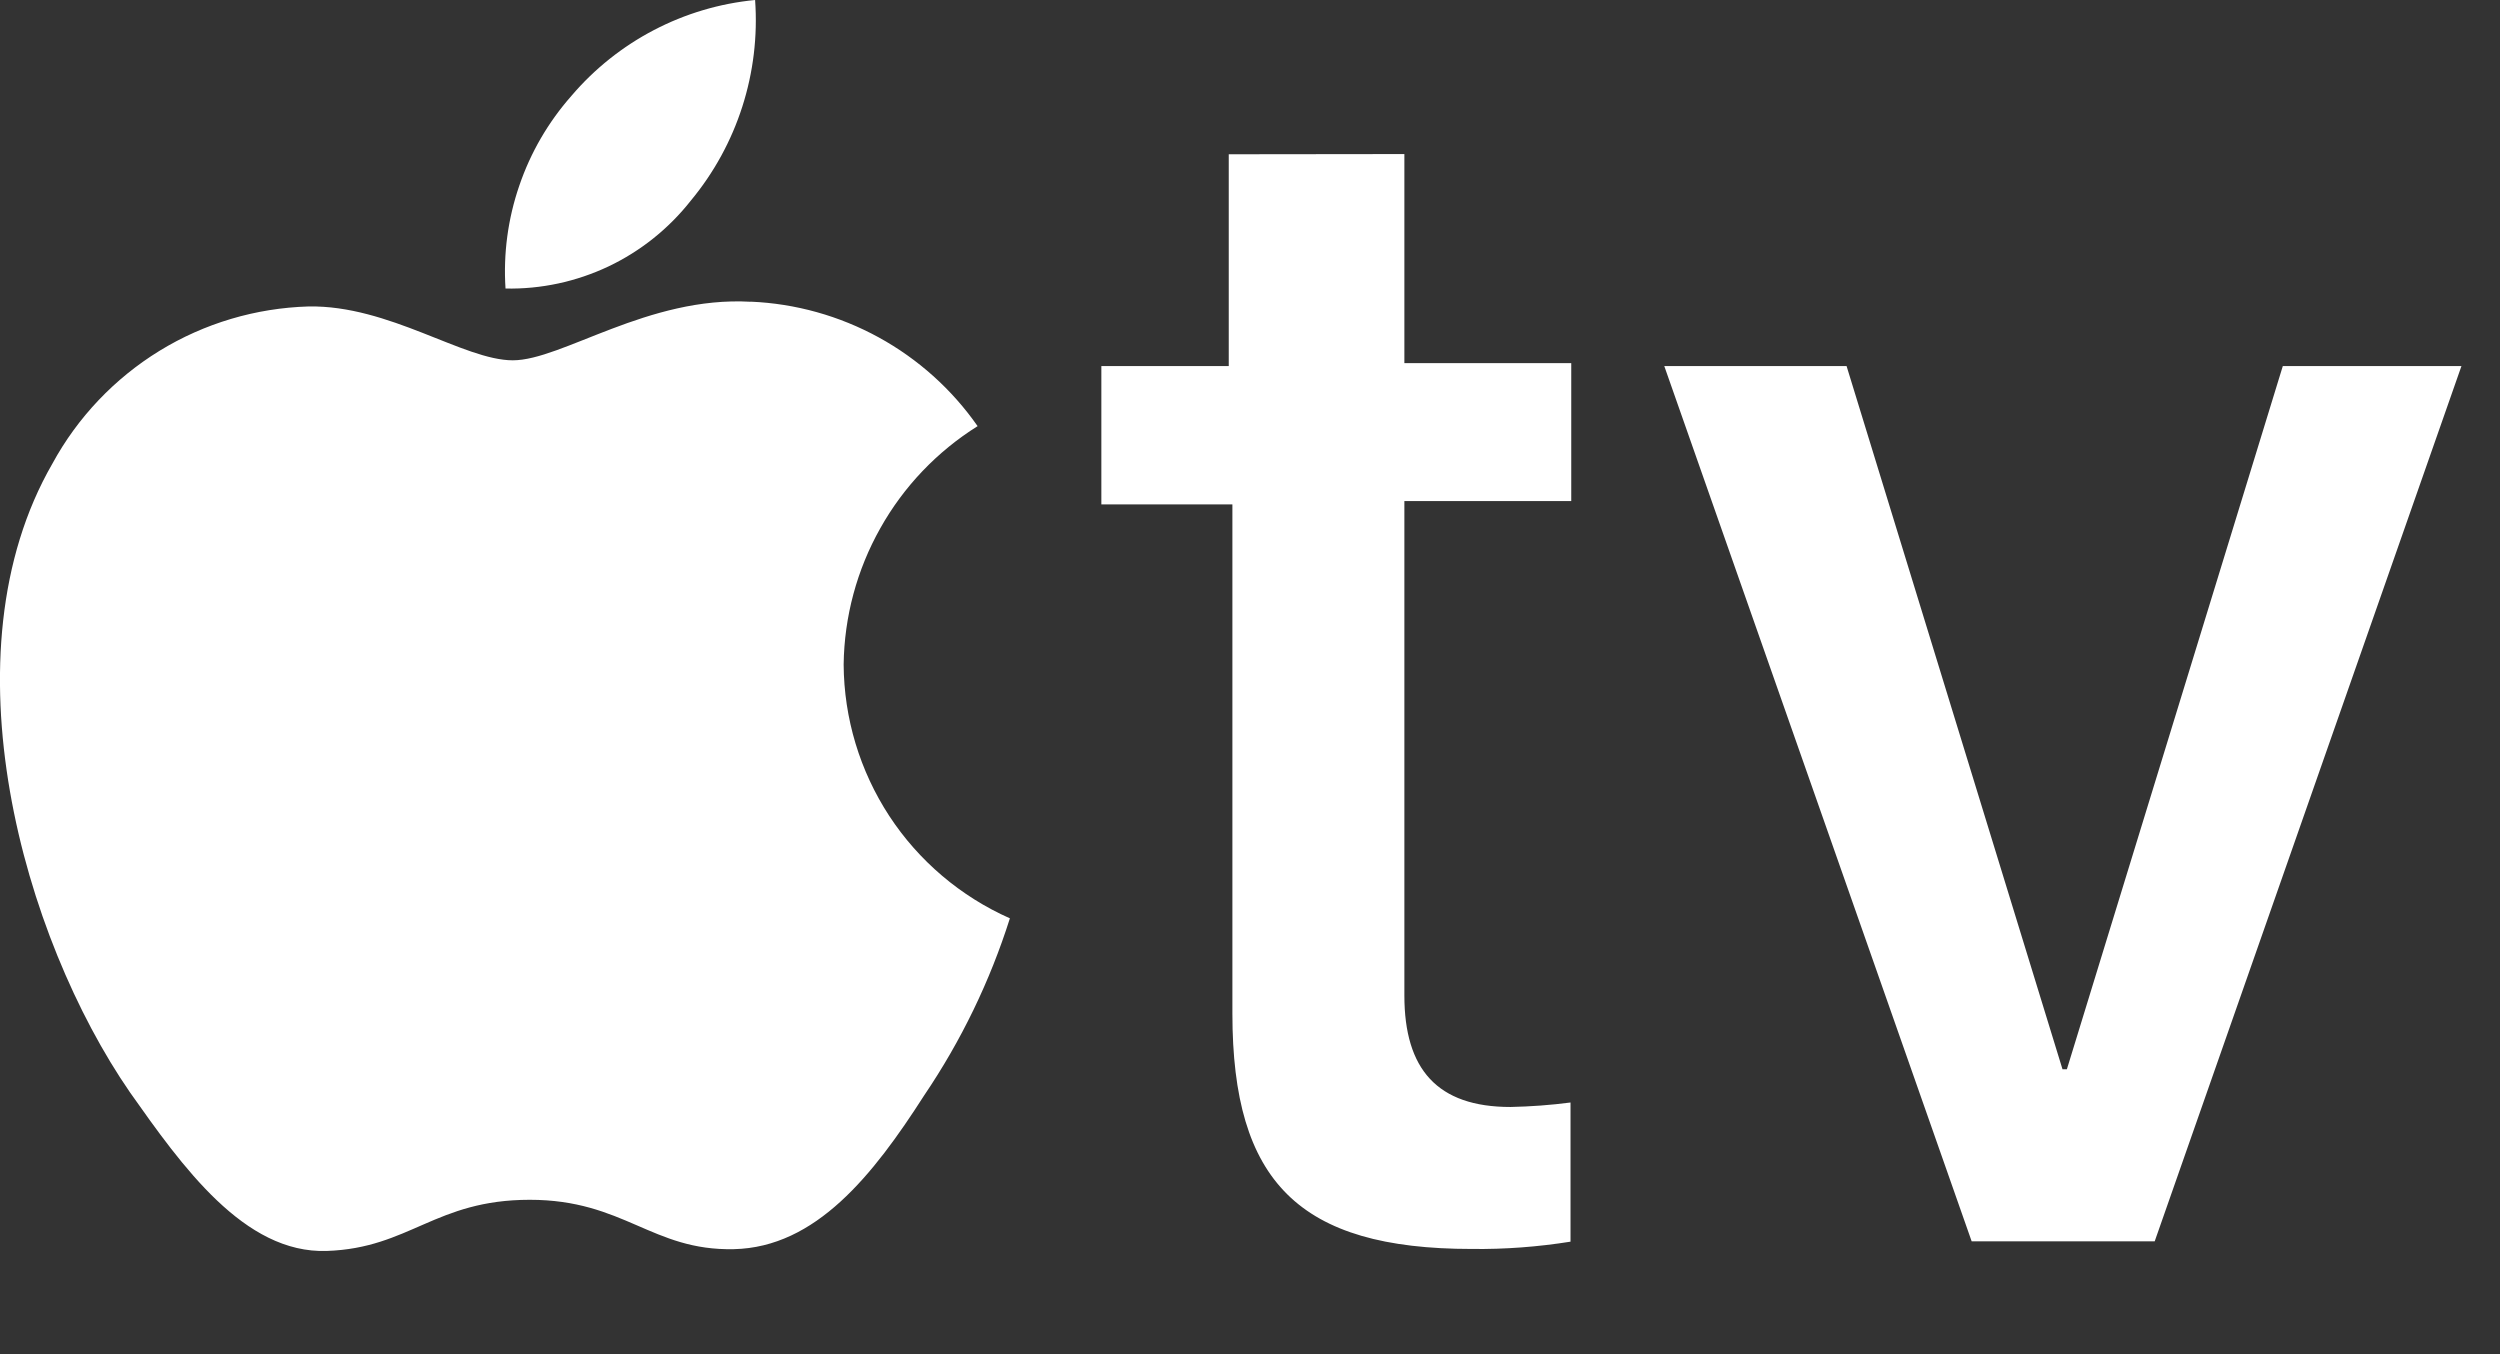 <svg width="24" height="13" viewBox="0 0 24 13" fill="none" xmlns="http://www.w3.org/2000/svg">
<rect x="0" y="0" width="24" height="13" fill="#333333" stroke="none"/>
<path d="M6.631 1.927C7.078 1.389 7.299 0.698 7.249 0C6.564 0.066 5.931 0.397 5.485 0.921C5.263 1.173 5.093 1.465 4.985 1.783C4.876 2.1 4.831 2.435 4.853 2.77C5.194 2.777 5.532 2.704 5.841 2.558C6.15 2.411 6.42 2.195 6.631 1.927ZM7.207 2.897C6.223 2.84 5.394 3.459 4.923 3.459C4.452 3.459 3.735 2.928 2.962 2.942C2.456 2.957 1.963 3.103 1.531 3.368C1.1 3.633 0.745 4.006 0.503 4.451C-0.551 6.278 0.222 9 1.248 10.487C1.747 11.194 2.344 12.037 3.138 12.009C3.932 11.982 4.178 11.518 5.085 11.518C5.991 11.518 6.258 12.009 7.045 11.992C7.832 11.974 8.38 11.284 8.872 10.516C9.227 9.992 9.504 9.419 9.695 8.816C9.222 8.606 8.82 8.265 8.537 7.833C8.254 7.4 8.102 6.895 8.099 6.379C8.105 5.92 8.226 5.47 8.451 5.071C8.675 4.671 8.997 4.334 9.385 4.091C9.138 3.737 8.813 3.446 8.436 3.239C8.058 3.032 7.637 2.914 7.207 2.896V2.897ZM13.482 1.479V3.486H15.084V4.81H13.482V9.557C13.482 10.265 13.798 10.627 14.501 10.627C14.694 10.623 14.886 10.609 15.077 10.584V11.92C14.764 11.97 14.446 11.994 14.129 11.99C12.47 11.99 11.831 11.345 11.831 9.73V4.842H10.573V3.514H11.796V1.481L13.482 1.479ZM20.685 11.917H18.928L15.977 3.514H17.727L19.8 10.265H19.842L21.915 3.514H23.63L20.685 11.917Z" fill="white"/>
</svg>
